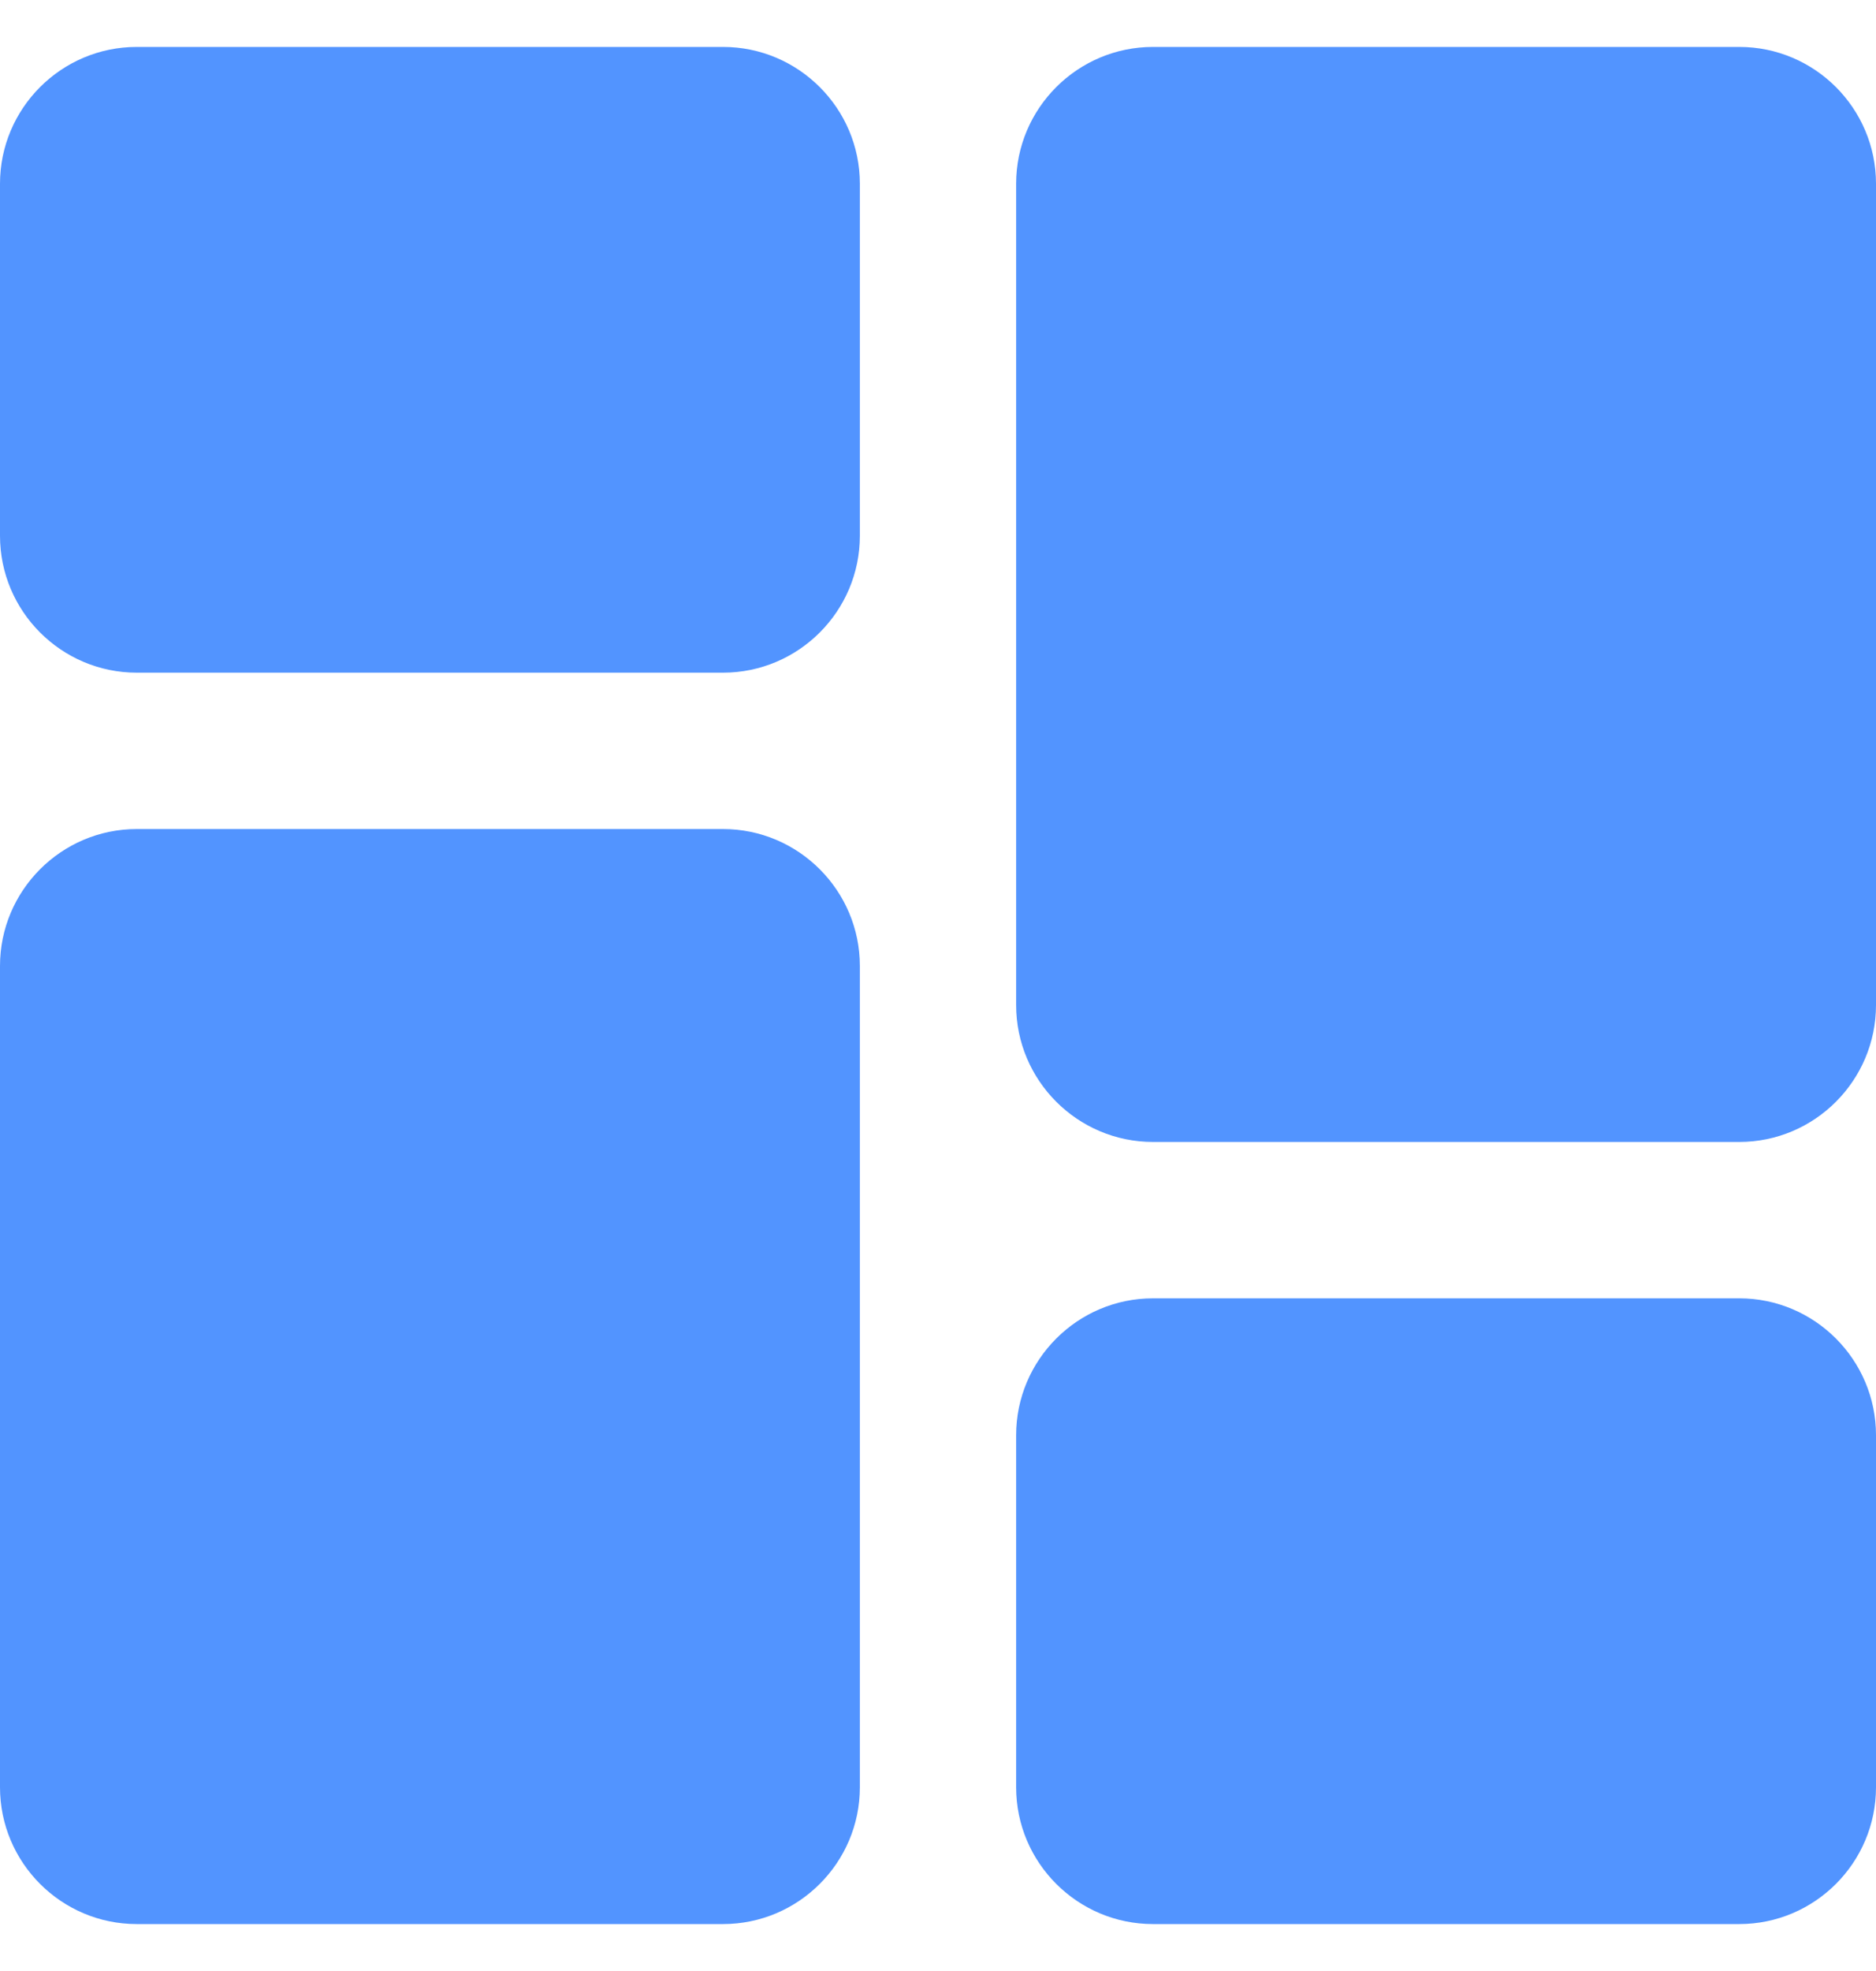 <svg width="20" height="21" viewBox="0 0 20 21" fill="none" xmlns="http://www.w3.org/2000/svg">
<path fill-rule="evenodd" clip-rule="evenodd" d="M1.458 0.5H7.708C8.512 0.5 9.167 1.154 9.167 1.958V5.708C9.167 6.513 8.512 7.167 7.708 7.167H1.458C0.654 7.167 0 6.513 0 5.708V1.958C0 1.154 0.654 0.5 1.458 0.5ZM1.458 8.833H7.708C8.512 8.833 9.167 9.488 9.167 10.292V19.042C9.167 19.846 8.512 20.5 7.708 20.5H1.458C0.654 20.5 0 19.846 0 19.042V10.292C0 9.488 0.654 8.833 1.458 8.833ZM18.542 13.833H12.292C11.488 13.833 10.833 14.488 10.833 15.292V19.042C10.833 19.846 11.488 20.5 12.292 20.5H18.542C19.346 20.5 20 19.846 20 19.042V15.292C20 14.488 19.346 13.833 18.542 13.833ZM12.292 0.5H18.542C19.346 0.5 20 1.154 20 1.958V10.708C20 11.512 19.346 12.167 18.542 12.167H12.292C11.488 12.167 10.833 11.512 10.833 10.708V1.958C10.833 1.154 11.488 0.5 12.292 0.5Z" fill="#5294FF"/>
</svg>
